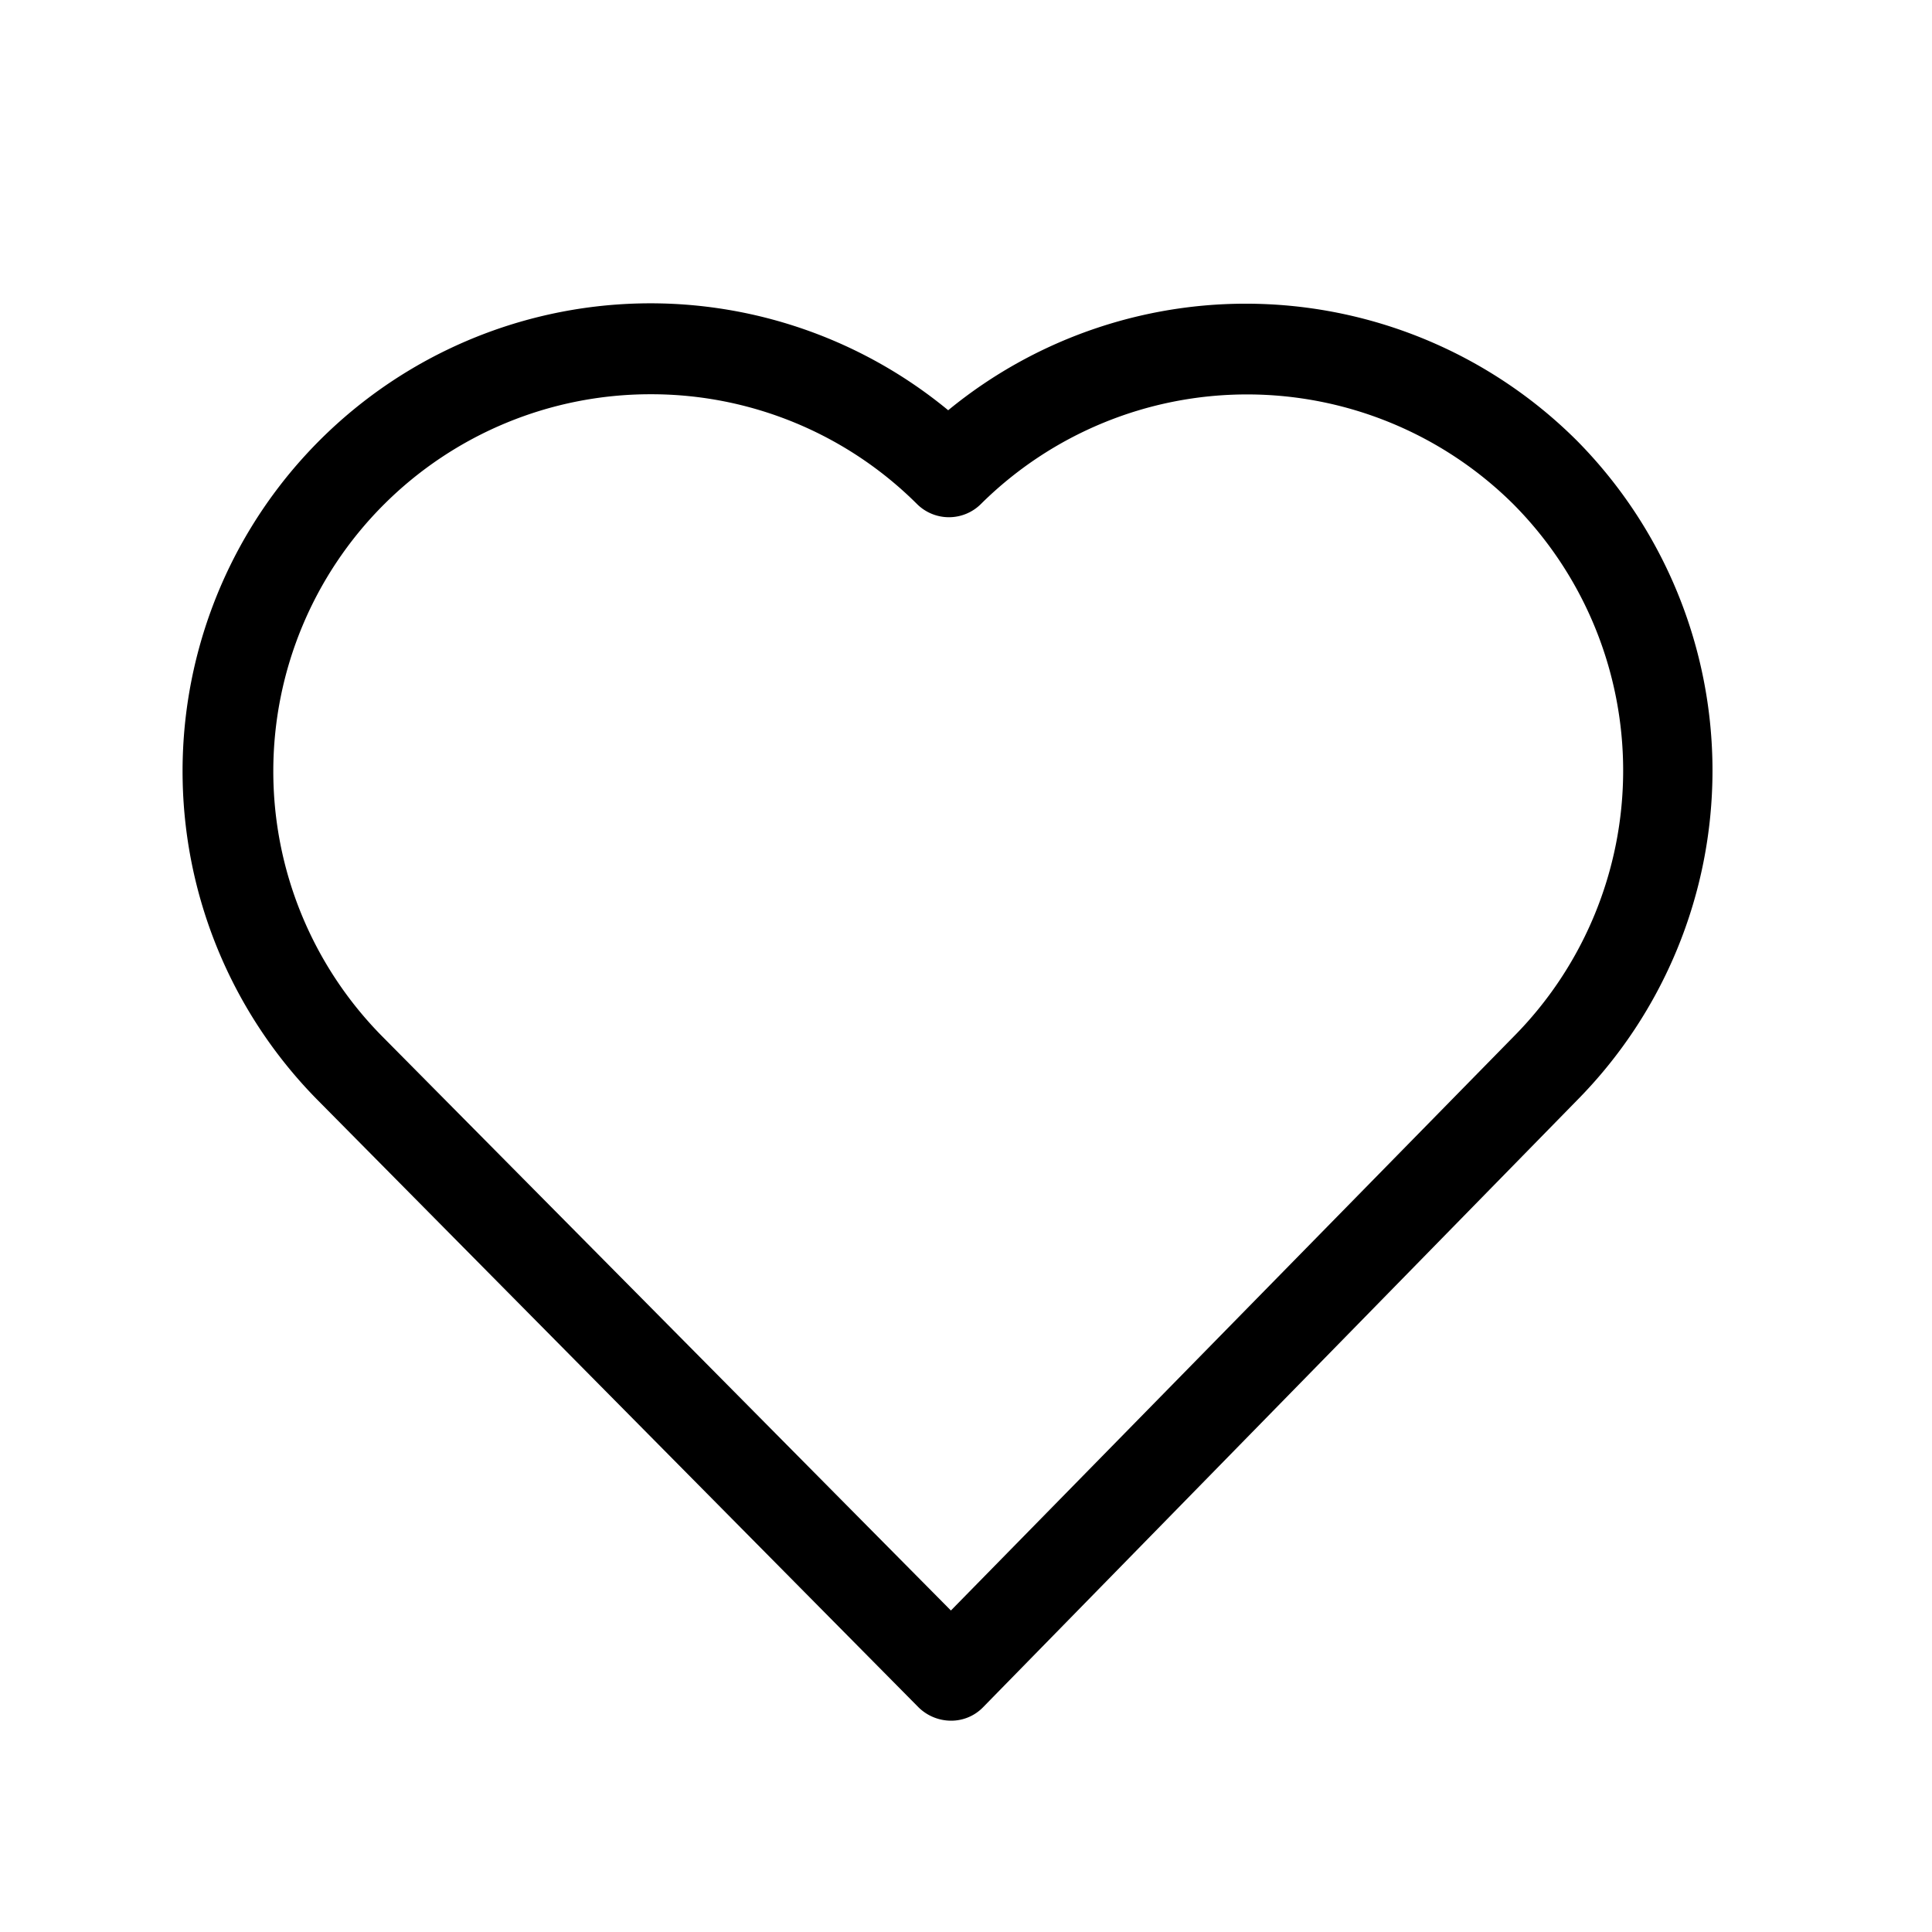 <?xml version="1.0" standalone="no"?><!DOCTYPE svg PUBLIC "-//W3C//DTD SVG 1.1//EN" "http://www.w3.org/Graphics/SVG/1.1/DTD/svg11.dtd"><svg class="icon" width="200px" height="200.00px" viewBox="0 0 1024 1024" version="1.1" xmlns="http://www.w3.org/2000/svg"><path d="M504 912a24.64 24.64 0 0 1-17.12-7.04l-318.24-321.6a248 248 0 0 1 333.92-365.92 248.48 248.48 0 0 1 333.12 16 248.64 248.64 0 0 1 0 349.92L521.12 904.8a23.52 23.52 0 0 1-17.12 7.2z m-159.2-703.04a199.84 199.84 0 0 0-141.92 340.64l301.12 304 298.08-304a200.32 200.32 0 0 0 0-282.4 200.32 200.32 0 0 0-282.24 0 24 24 0 0 1-33.76 0 199.52 199.52 0 0 0-141.28-58.24z" /></svg>